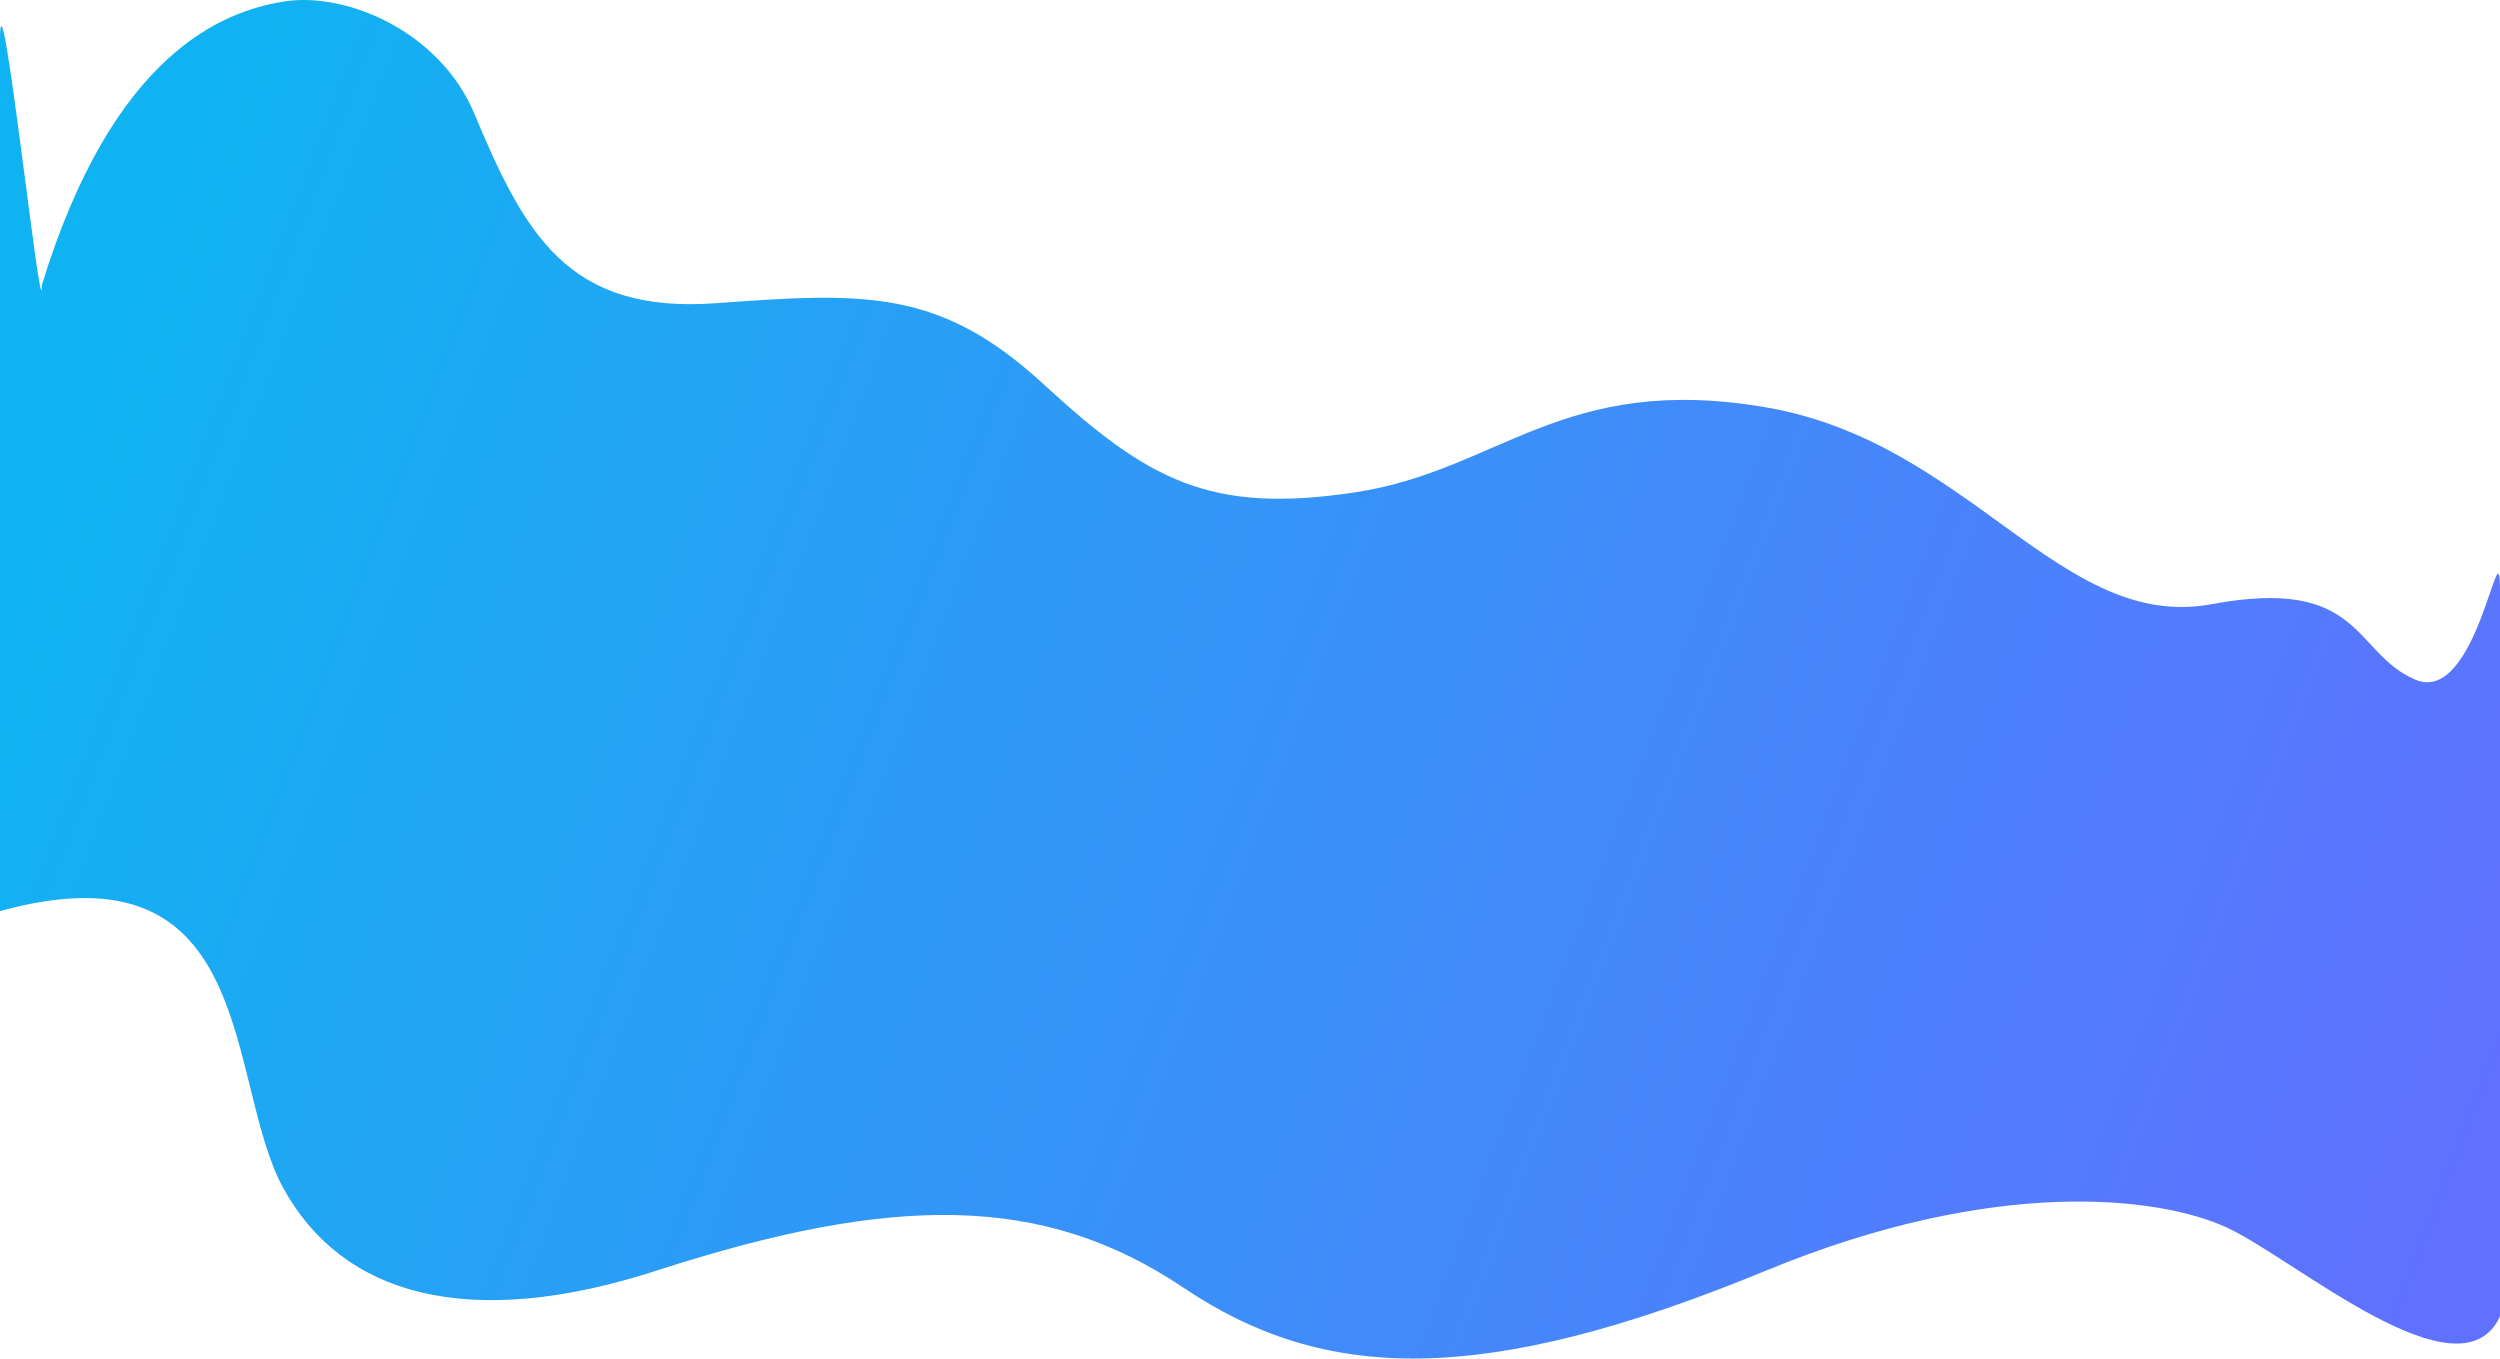 <svg width="2004" height="1089" viewBox="0 0 2004 1089" fill="none" xmlns="http://www.w3.org/2000/svg">
<path d="M380.095 90.833C352.588 25.158 277.569 -6.615 228.057 1.149C178.544 8.913 90.523 42.582 33.508 228.613C33.648 271.109 0 -41.977 2.15295e-05 32.333L5.01469e-05 730.334C208.052 672.936 180.045 866.655 227.057 952.317C274.068 1037.98 374.593 1067.63 526.631 1018.43C716.678 956.93 836.708 956.93 948.736 1032.26C1060.76 1107.6 1187.3 1112.72 1415.85 1018.43C1598.7 942.99 1730.43 958.856 1784.95 983.967C1839.46 1009.08 1971.99 1124.39 2004 1055.2V650.341V473.022C2004 415.624 1986 566.294 1935.98 544.769C1885.97 523.245 1893.97 461.747 1772.94 484.296C1651.91 506.846 1579.39 354.762 1415.85 326.576C1252.31 298.389 1201.8 377.311 1085.77 394.736C969.741 412.16 920.229 384.999 836.708 308.126C753.188 231.254 693.173 234.329 574.143 243.041C455.113 251.753 420.708 187.803 380.095 90.833Z" fill="url(#paint0_linear)"/>
<defs>
<linearGradient id="paint0_linear" x1="103.526" y1="223.955" x2="1978.77" y2="937.106" gradientUnits="userSpaceOnUse">
<stop stop-color="#10B3F1"/>
<stop offset="1" stop-color="#6070FF"/>
</linearGradient>
</defs>
</svg>
